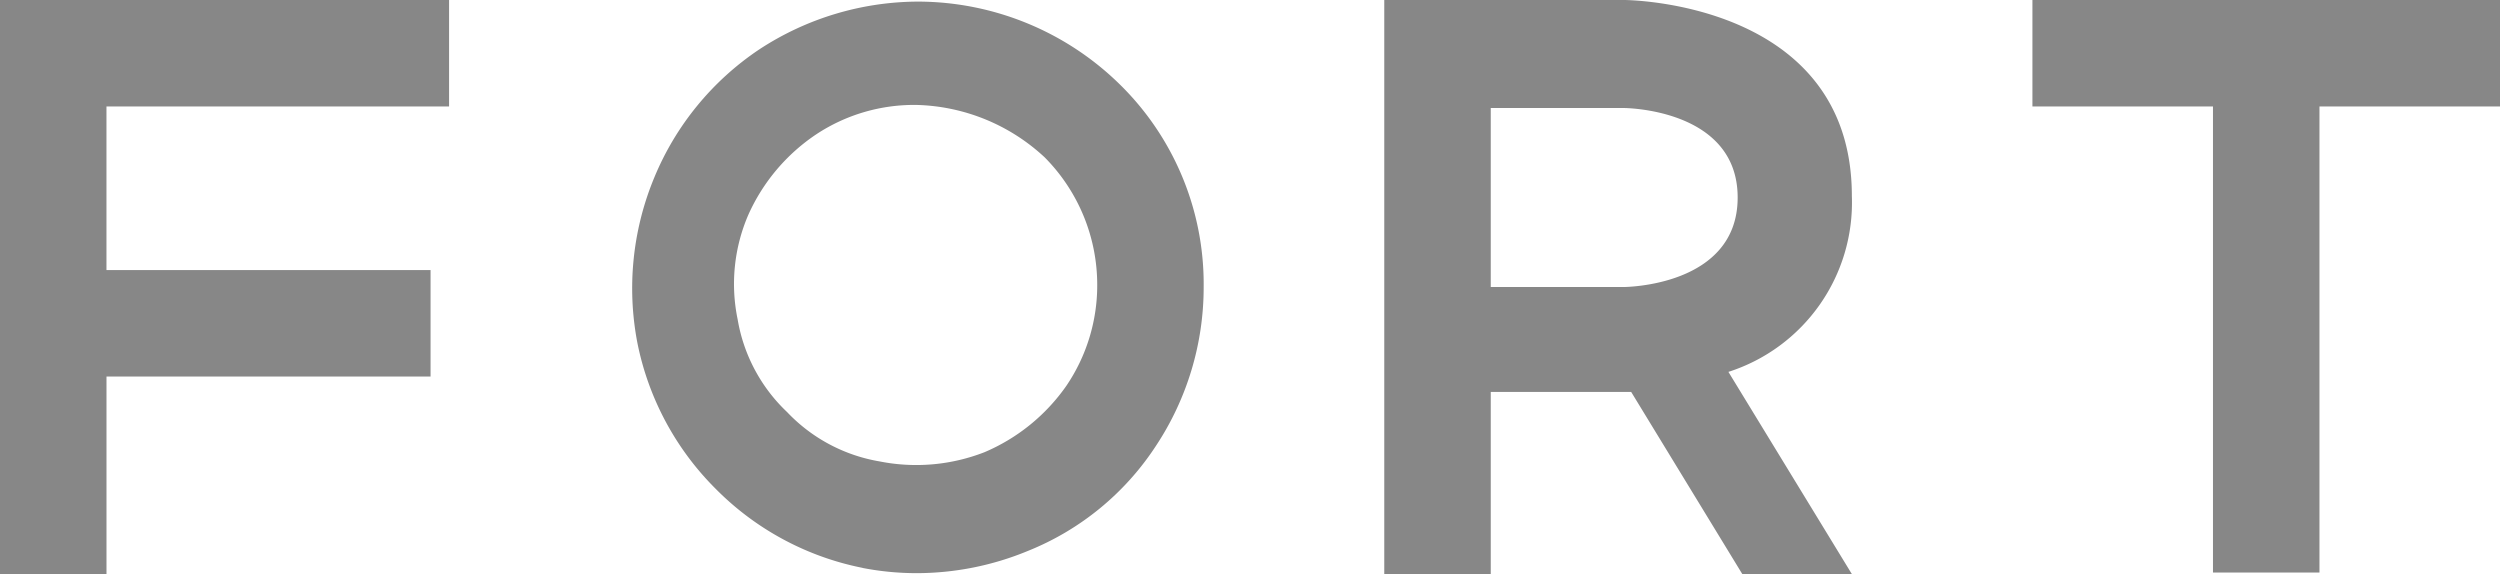<svg xmlns="http://www.w3.org/2000/svg" width="104.514" height="24" viewBox="0 0 104.514 24">
  <defs>
    <style>
      .cls-1 {
        fill: #878787;
      }
    </style>
  </defs>
  <g id="FORT" transform="translate(-96 36.6)">
    <path id="路径_30" data-name="路径 30" class="cls-1" d="M-2418.162-122.945l-4.645-7.613h-5.871v7.613h-4.452v-24h10s9.548,0,9.548,8.194a7.434,7.434,0,0,1-5.161,7.354l5.161,8.452Zm-10.516-12h5.548s4.774,0,4.774-3.742-4.774-3.742-4.774-3.742h-5.548Zm-62.322,12v-24h18.774v4.452h-14.323v6.839H-2473v4.452h-13.548v8.258Zm36.064-.258a11.9,11.9,0,0,1-6.129-3.29,11.906,11.906,0,0,1-3.291-6.129,12.06,12.06,0,0,1,.709-6.9,11.911,11.911,0,0,1,4.387-5.355,12.168,12.168,0,0,1,6.645-2,12.072,12.072,0,0,1,8.452,3.484,11.691,11.691,0,0,1,3.483,8.451,12.01,12.01,0,0,1-2,6.645,11.508,11.508,0,0,1-5.354,4.387,12.181,12.181,0,0,1-4.641.927A11.844,11.844,0,0,1-2454.936-123.2Zm-1.935-18.129a7.954,7.954,0,0,0-2.839,3.355,7.284,7.284,0,0,0-.452,4.387,6.917,6.917,0,0,0,2.065,3.871,6.916,6.916,0,0,0,3.871,2.065,7.846,7.846,0,0,0,4.387-.387,7.978,7.978,0,0,0,3.419-2.774,7.478,7.478,0,0,0,1.29-4.193,7.565,7.565,0,0,0-2.194-5.355,8.154,8.154,0,0,0-5.354-2.194A7.418,7.418,0,0,0-2456.871-141.332Zm58.386,18.323v-19.484h-7.548v-4.452h19.548v4.452h-7.548v19.484Z" transform="translate(2587 110.344)"/>
  </g>
</svg>

